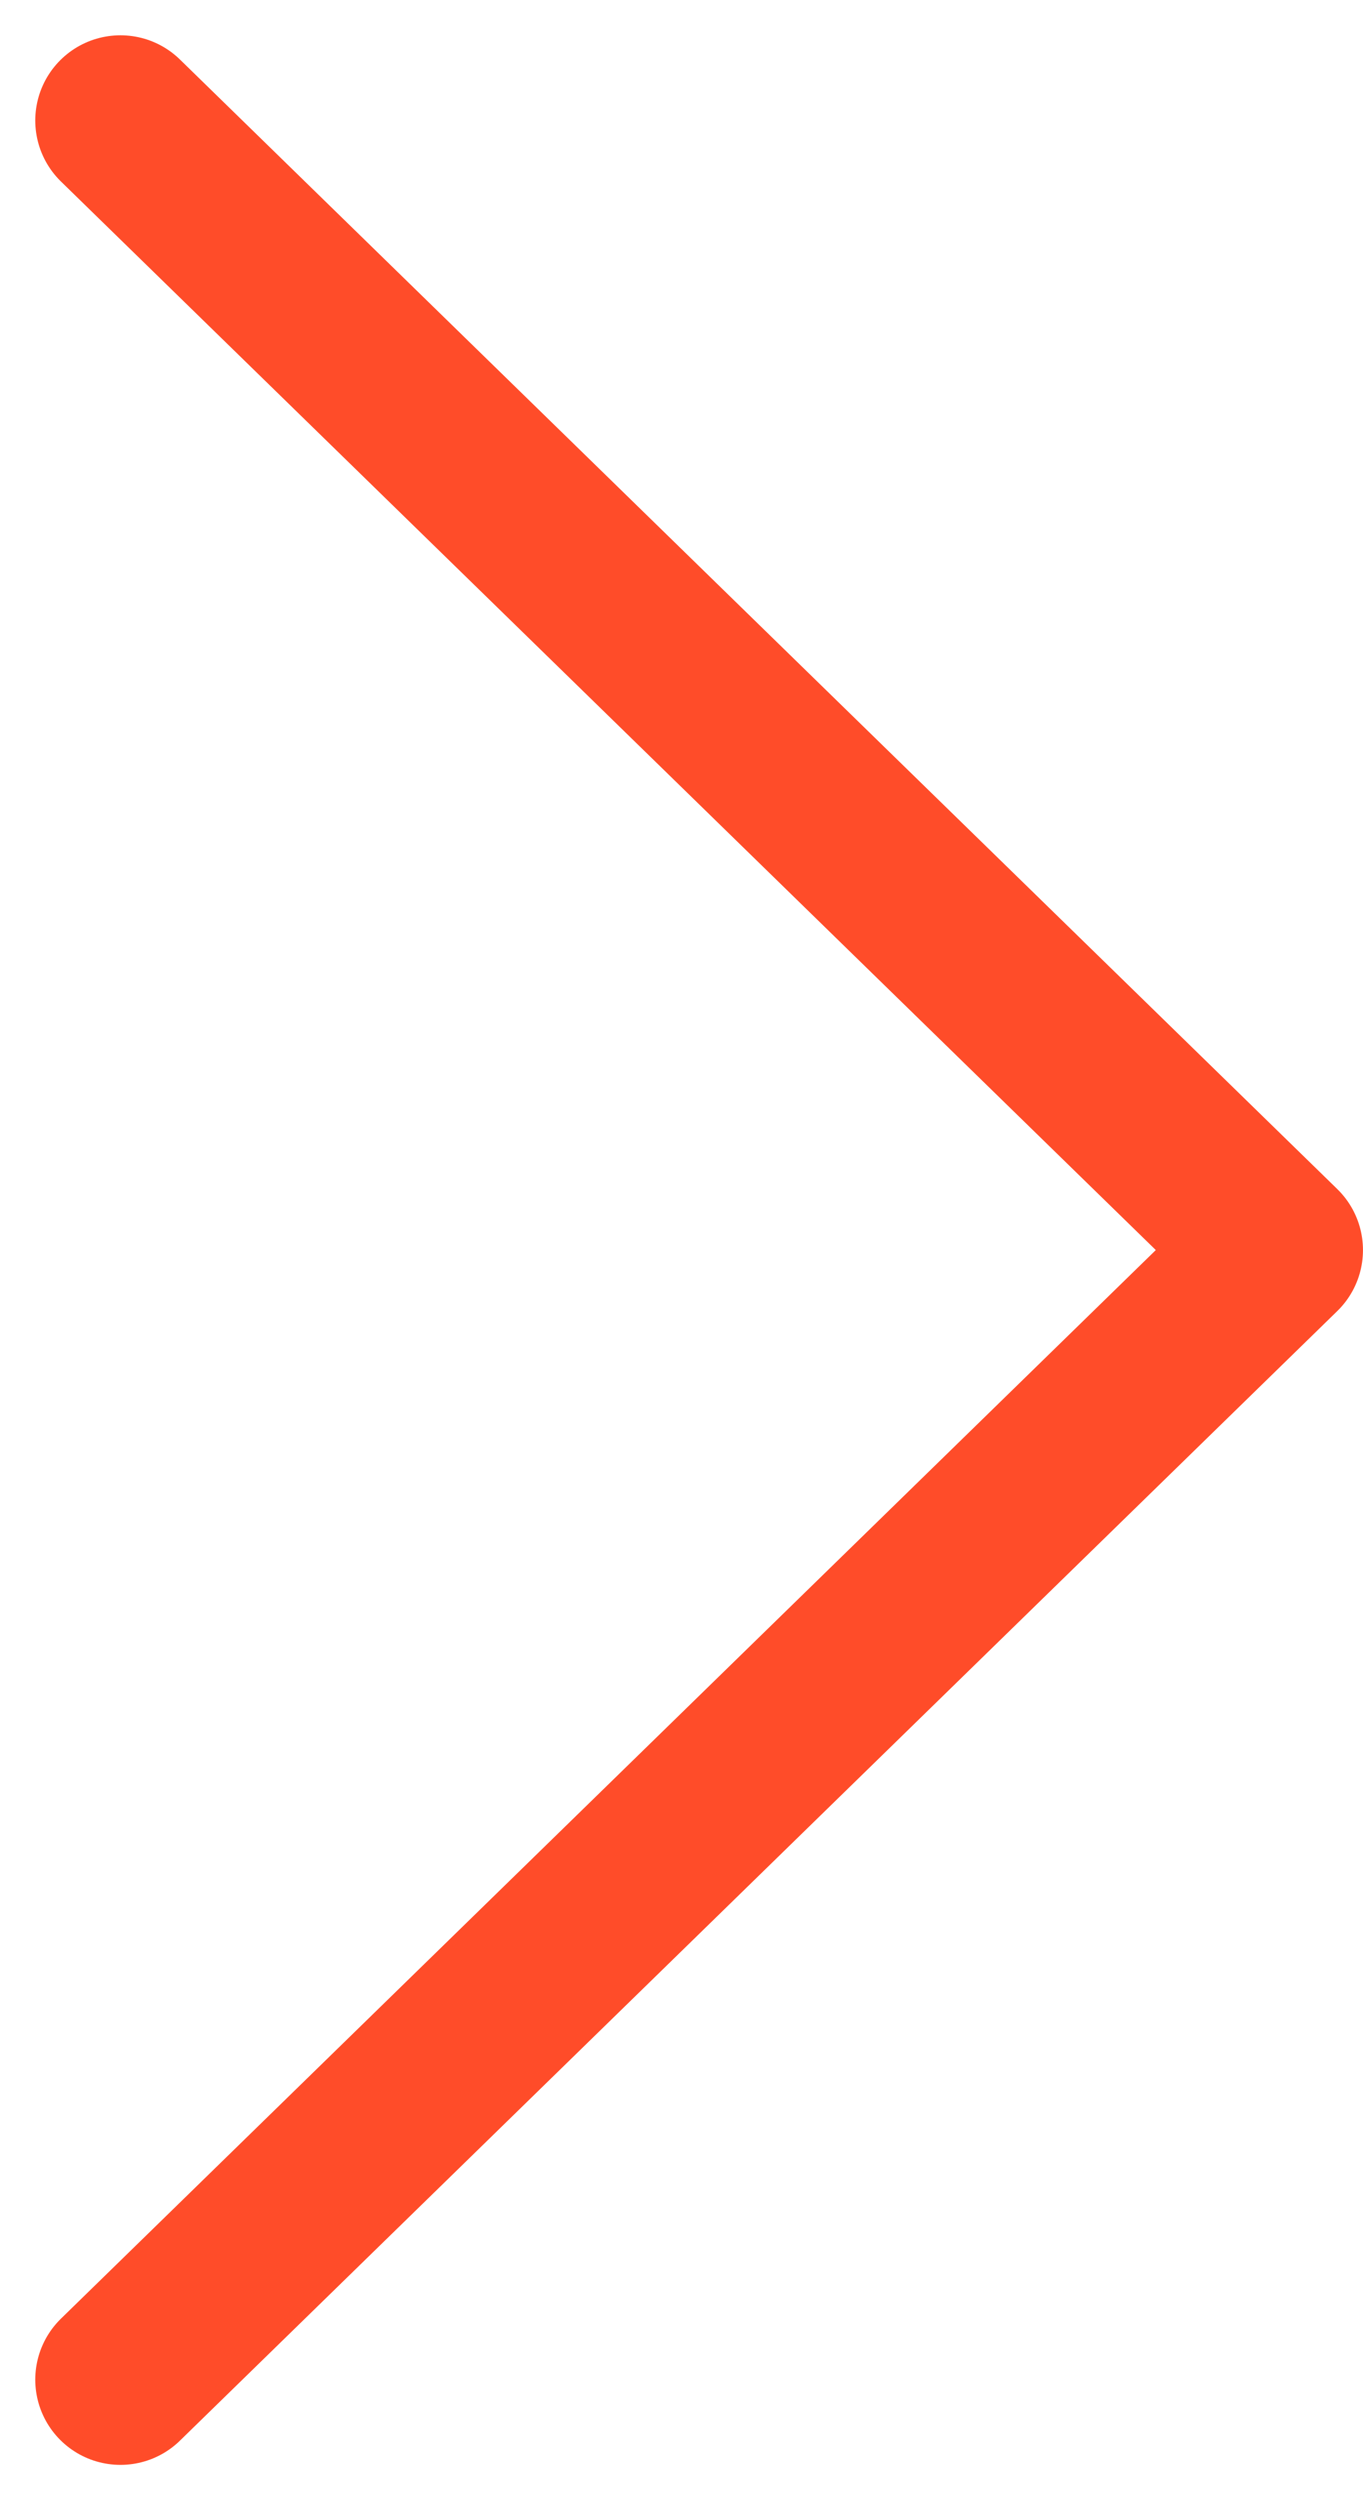 <svg xmlns="http://www.w3.org/2000/svg" width="48.003" height="88.006" viewBox="0 0 48.003 88.006"><defs><style>.a{fill:none;stroke:#ff4c29;stroke-linecap:round;stroke-linejoin:round;stroke-width:6px;}</style></defs><g transform="translate(4.242 83.763) rotate(-90)"><path class="a" d="M1595.722,449.451l-39.76,40.76-39.761-40.76" transform="translate(-1516.201 -449.451)"/></g></svg>